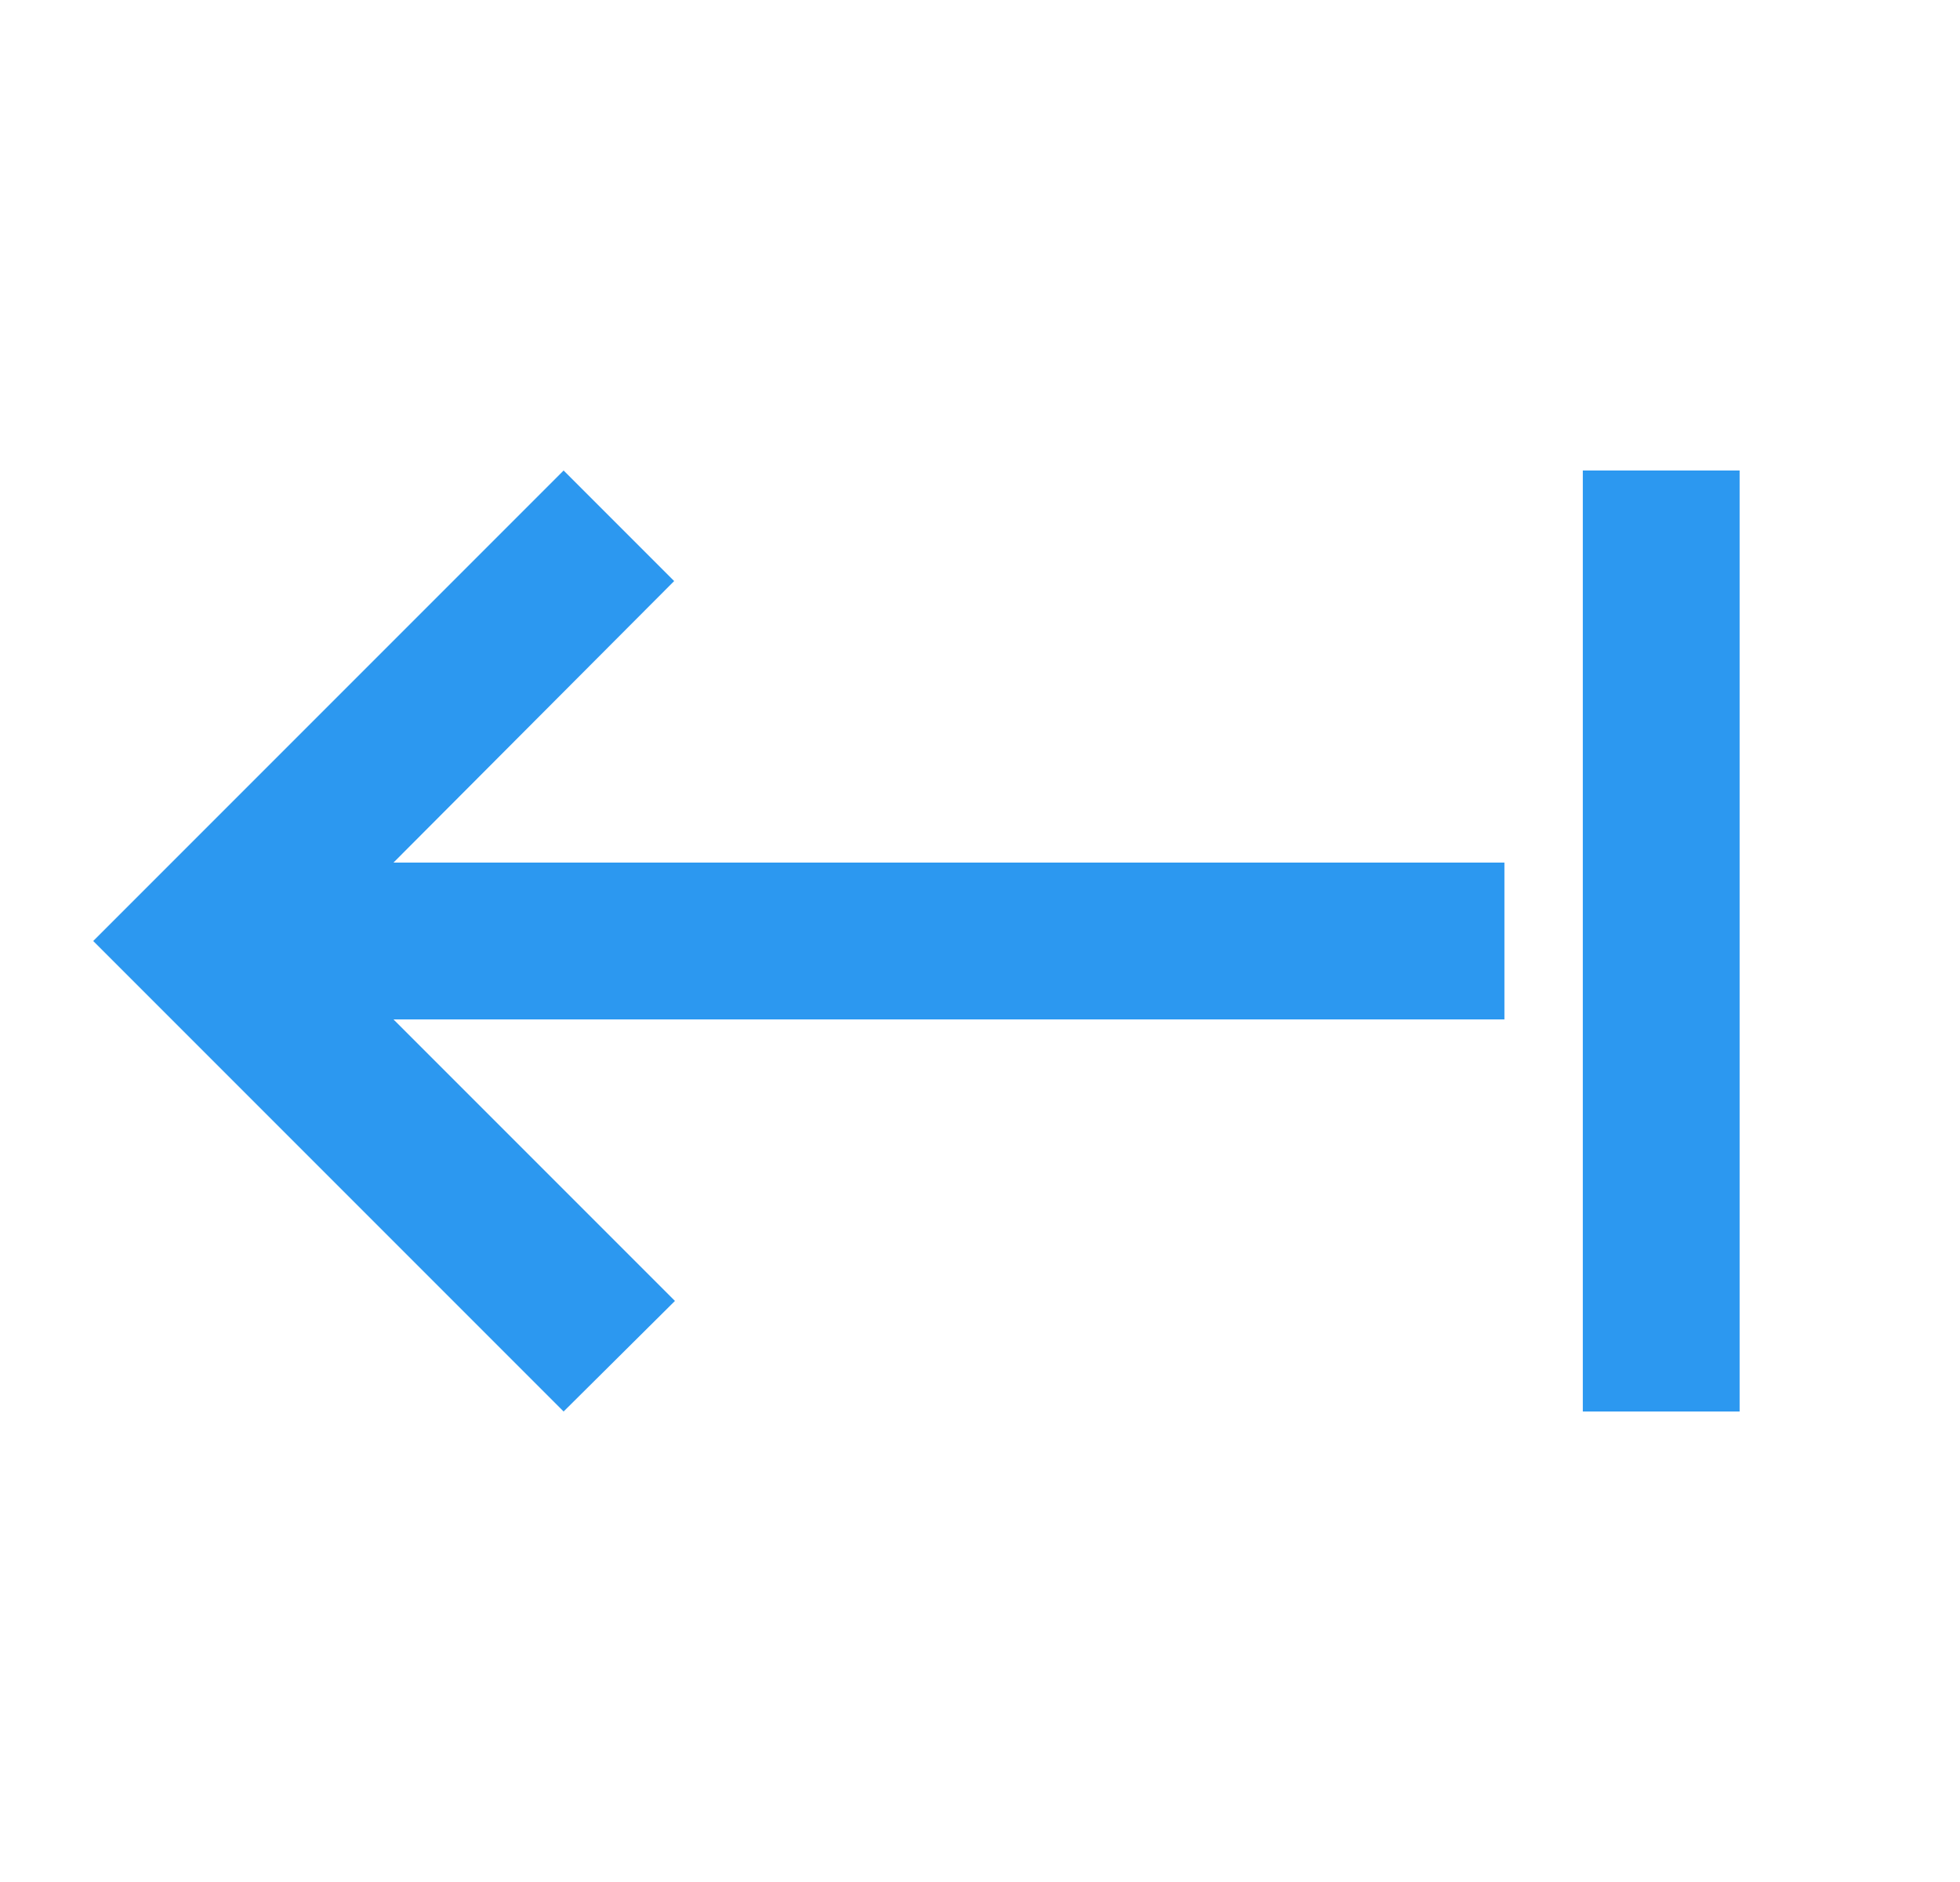<svg width="25" height="24" viewBox="0 0 25 24" fill="none" xmlns="http://www.w3.org/2000/svg">
<path d="M20.189 6V18H22.189V6H20.189Z" fill="#2C98F0"/>
<path d="M8.599 7.41L5.019 11H19.189V13H5.019L8.609 16.59L7.189 18L1.189 12L7.189 6L8.599 7.41Z" fill="#2C98F0"/>
</svg>
